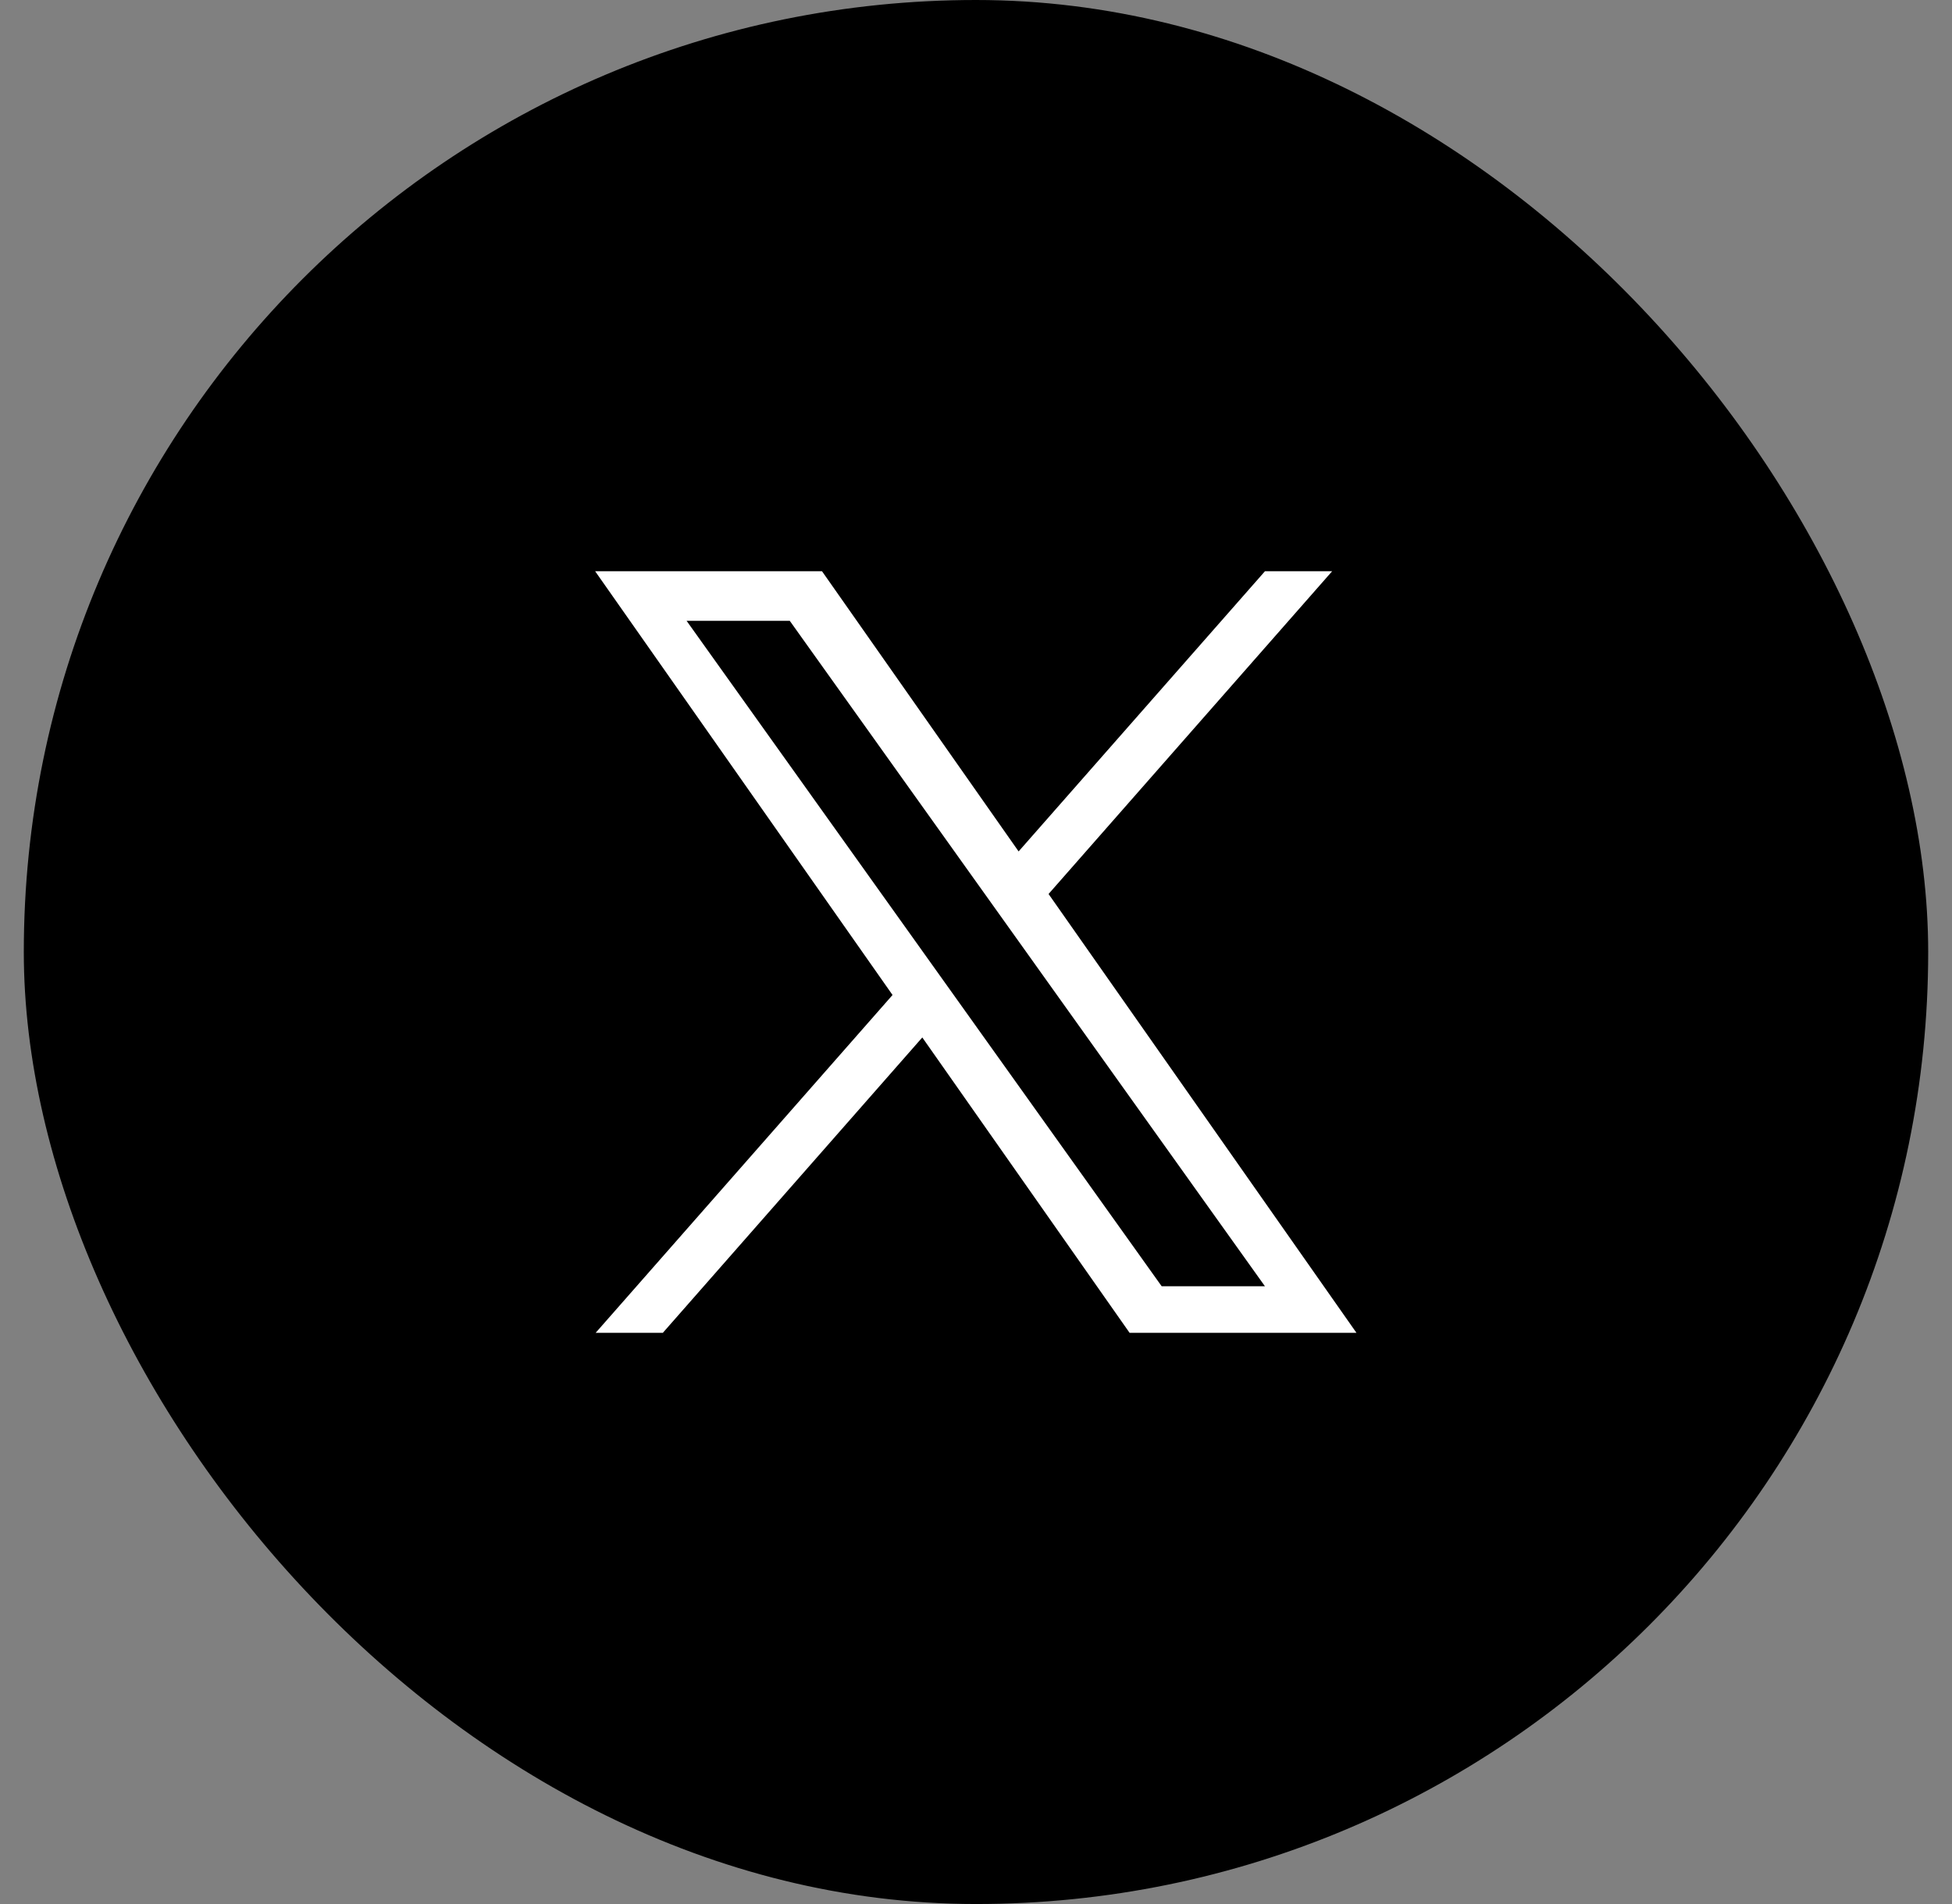 <svg width="41" height="40" viewBox="0 0 41 40" fill="none" xmlns="http://www.w3.org/2000/svg">
<rect x="0" y="0" width="41" height="40" fill="#808080" stroke="none"/>
<rect x="0.5" width="40" height="40" rx="20" fill="black"/>
<g clip-path="url(#clip0_4129_3489)">
<path d="M22.024 18.781L27.981 12H26.57L21.395 17.887L17.265 12H12.5L18.747 20.903L12.5 28.013H13.911L19.372 21.795L23.735 28.013H28.5M14.421 13.042H16.588L26.569 27.022H24.4" fill="white"/>
</g>
<defs>
<clipPath id="clip0_4129_3489">
<rect width="16" height="16" fill="white" transform="translate(12.5 12)"/>
</clipPath>
</defs>
</svg>
